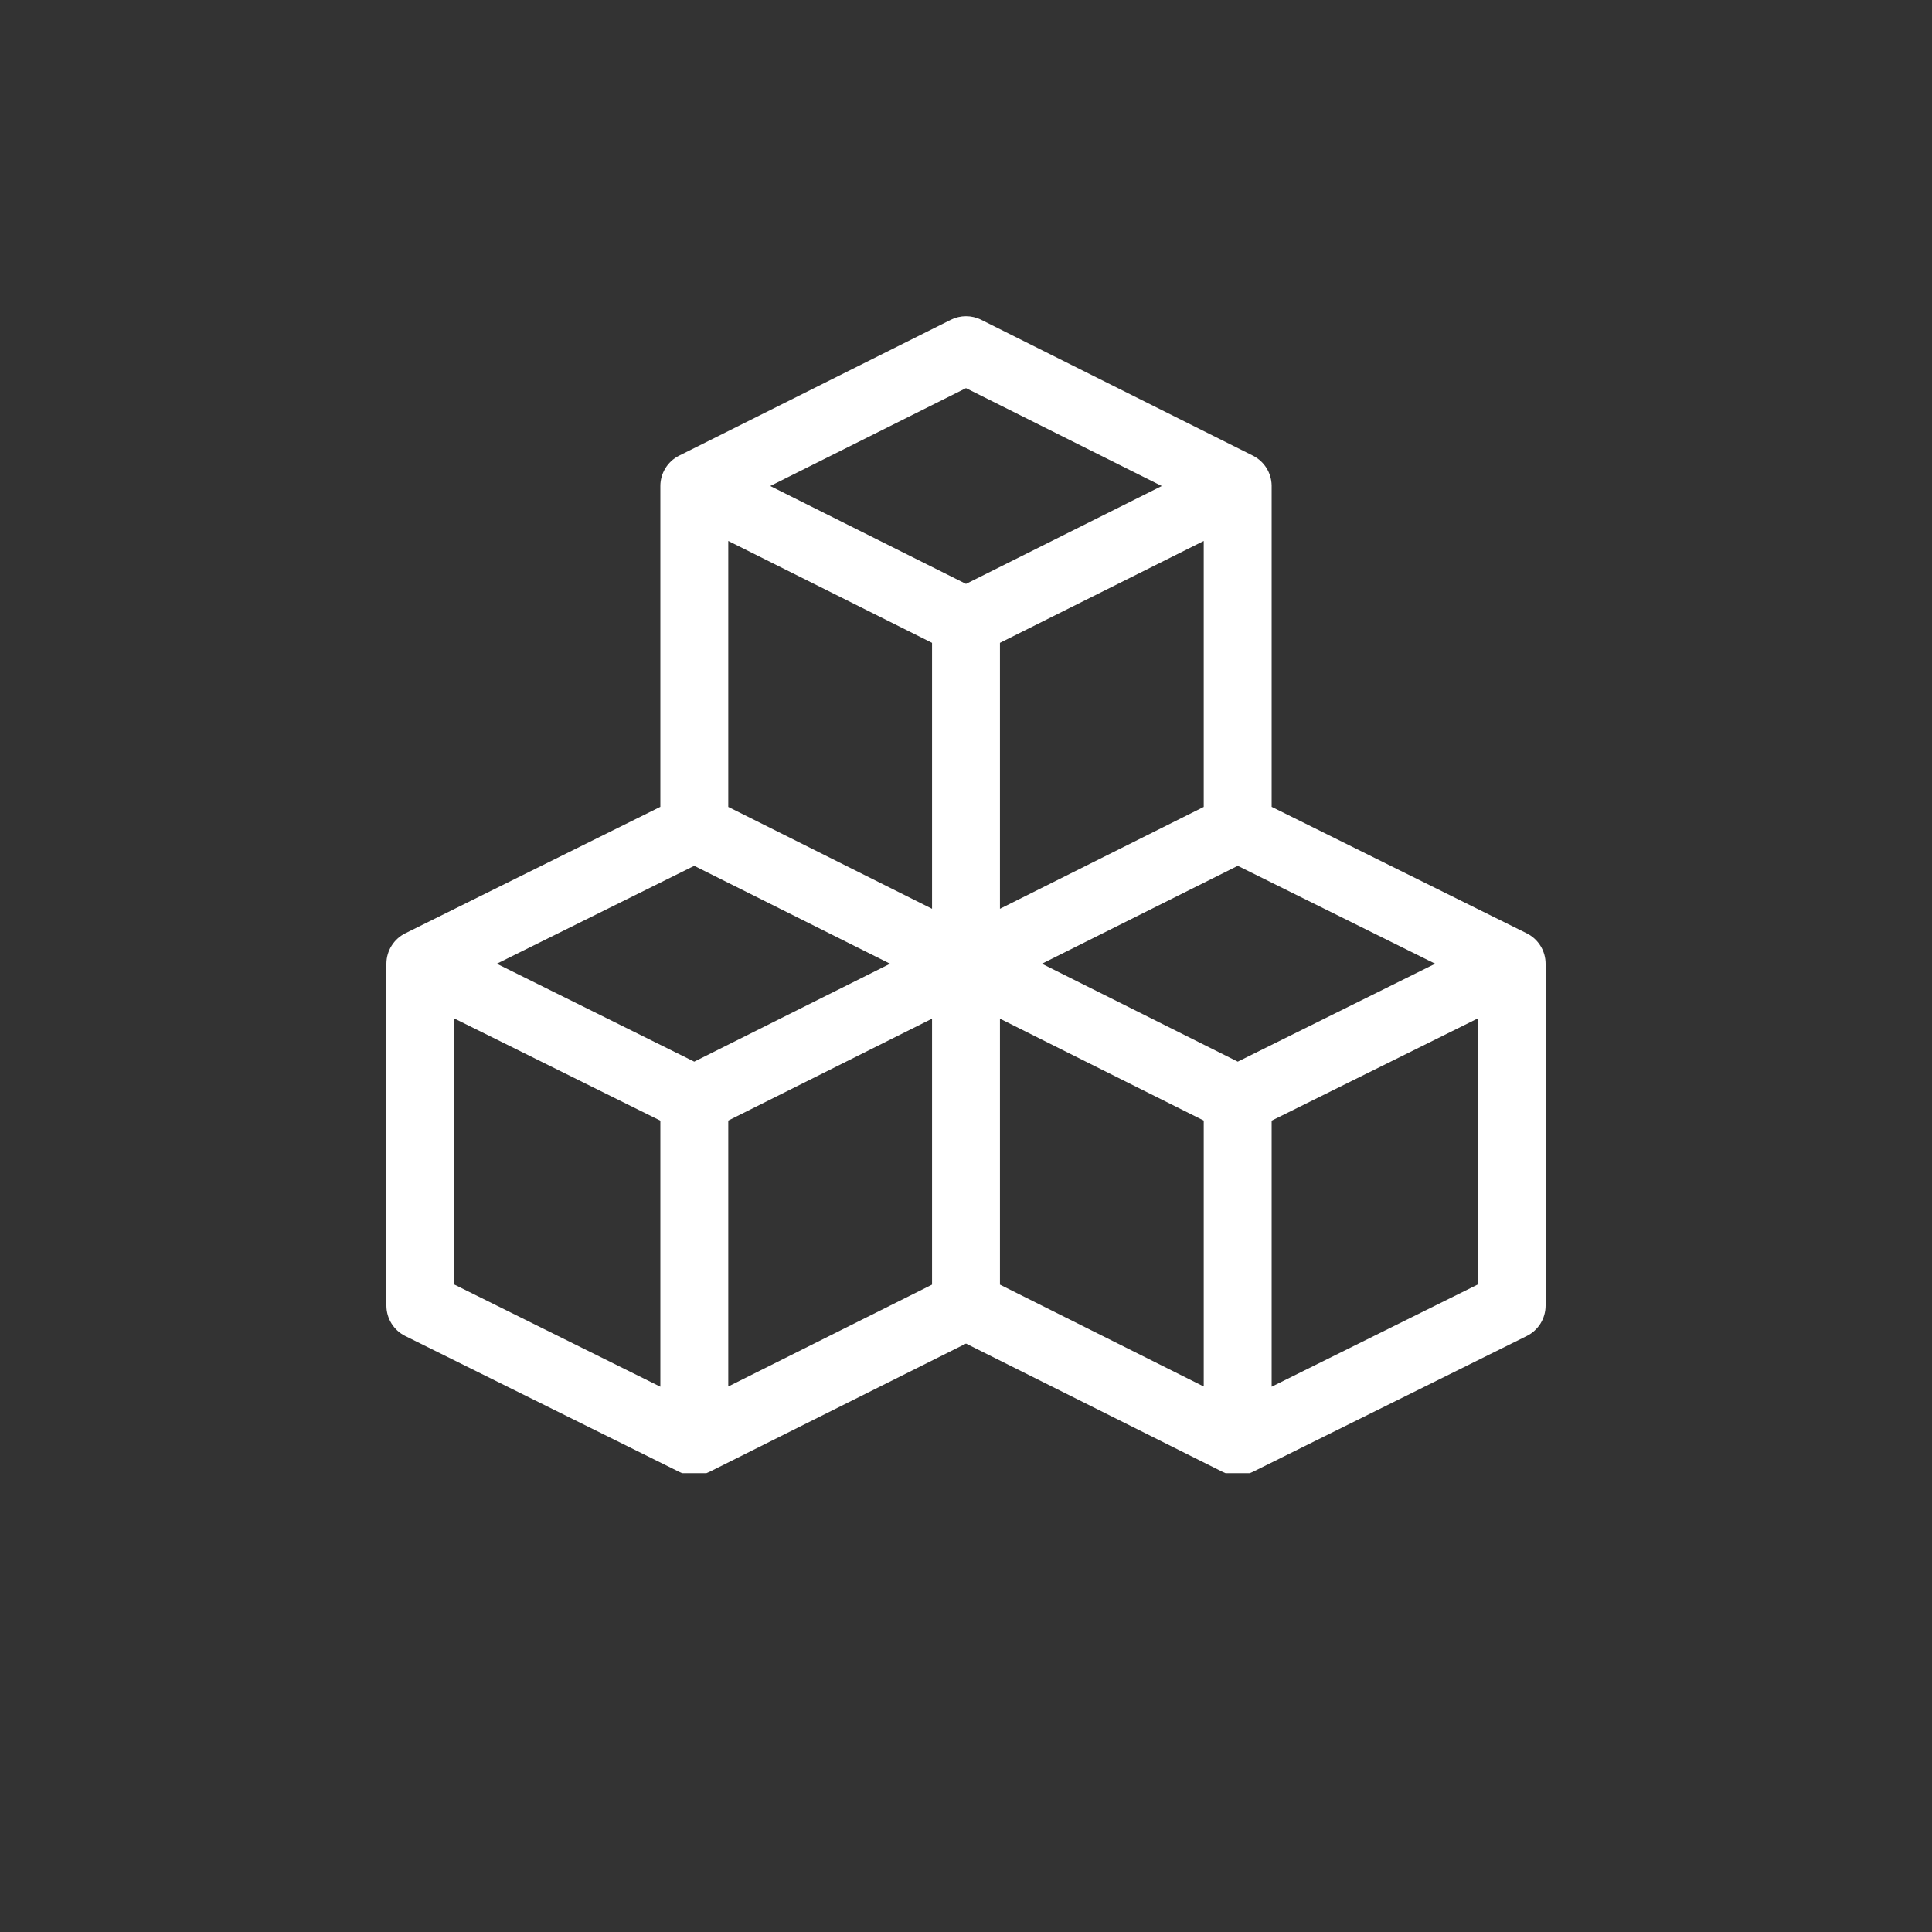 <svg width="80" height="80" viewBox="0 0 80 80" fill="none" xmlns="http://www.w3.org/2000/svg">
    <rect x="0" y="0" width="80" height="80" fill="#333333" stroke="none"/>
    <g clip-path="url(#clip0)">
        <path d="M63.218 38.647L52.656 33.409V20.125C52.656 20.117 52.656 20.108 52.656 20.1C52.645 19.58 52.354 19.11 51.889 18.873C51.886 18.871 51.882 18.869 51.879 18.867L40.629 13.242C40.233 13.044 39.767 13.044 39.371 13.242C36.931 14.462 28.195 18.83 28.111 18.873C27.631 19.118 27.344 19.609 27.344 20.125V33.409L16.782 38.647C16.316 38.876 16 39.363 16 39.906V54.062C16 54.597 16.303 55.085 16.782 55.322L28.125 60.947C28.133 60.951 28.141 60.953 28.148 60.957C28.548 61.147 29.004 61.133 29.379 60.945L40 55.635L50.621 60.945C50.997 61.134 51.454 61.146 51.852 60.957C51.859 60.953 51.867 60.951 51.875 60.947L63.218 55.322C63.697 55.085 64 54.597 64 54.062V39.906C64 39.385 63.706 38.89 63.218 38.647ZM28.747 43.96L20.572 39.906L28.747 35.852L36.856 39.906L28.747 43.96ZM41.406 26.619L49.844 22.4V33.412L41.406 37.631V26.619ZM38.594 37.631L30.156 33.412V22.4L38.594 26.619V37.631ZM41.406 42.181L49.844 46.4V57.412L41.406 53.194V42.181ZM51.253 43.96L43.144 39.906L51.253 35.852L59.428 39.906L51.253 43.96ZM40 16.072L48.106 20.125L40 24.178L31.894 20.125L40 16.072ZM18.812 42.173L27.344 46.404V57.421L18.812 53.19V42.173ZM38.594 53.194L30.156 57.412V46.4L38.594 42.181V53.194ZM61.188 53.19L52.656 57.421V46.404L61.188 42.173V53.19Z"
              fill="#fff"/>
    </g>
    <defs>
        <clipPath id="clip0">
            <path fill="#fff" transform="translate(16 13)" d="M0 0H48V48H0z"/>
        </clipPath>
    </defs>
</svg>